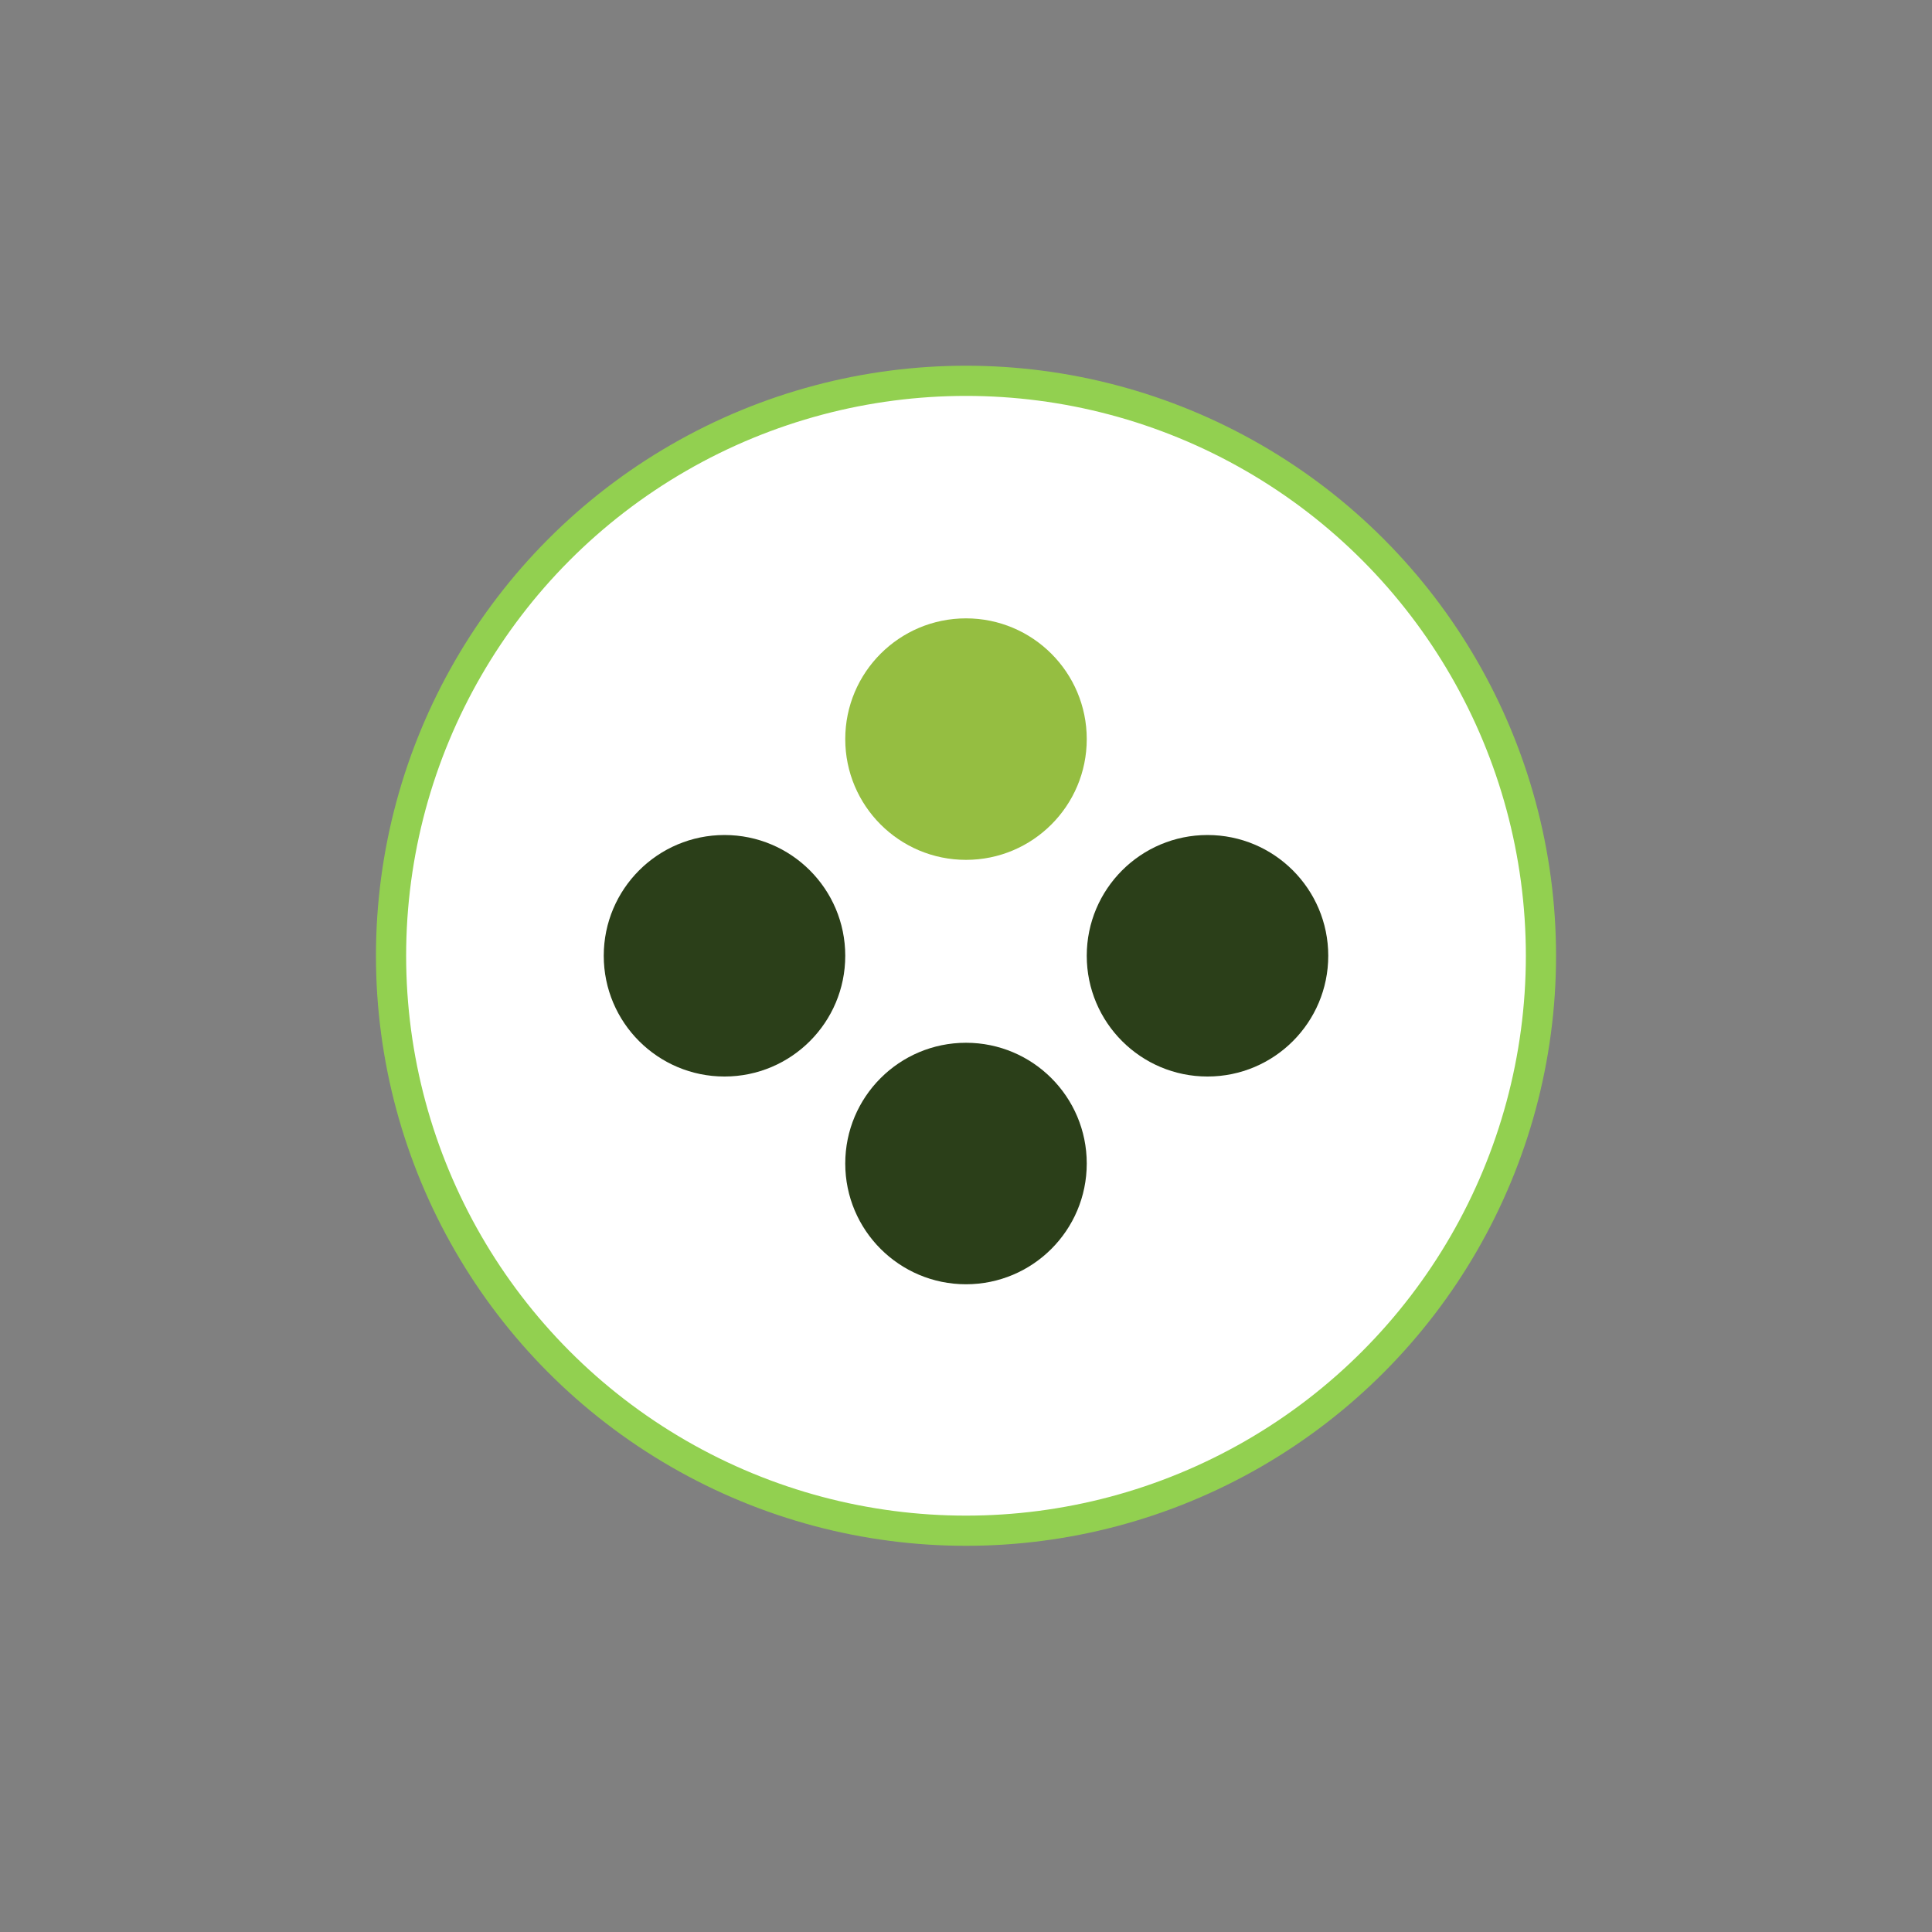 <?xml version="1.0" encoding="UTF-8" standalone="no"?>
<!-- Generator: Adobe Illustrator 19.1.0, SVG Export Plug-In . SVG Version: 6.00 Build 0)  -->

<svg
   xmlns:dc="http://purl.org/dc/elements/1.1/"
   xmlns:cc="http://creativecommons.org/ns#"
   xmlns:rdf="http://www.w3.org/1999/02/22-rdf-syntax-ns#"
   xmlns:svg="http://www.w3.org/2000/svg"
   xmlns="http://www.w3.org/2000/svg"
   xmlns:sodipodi="http://sodipodi.sourceforge.net/DTD/sodipodi-0.dtd"
   xmlns:inkscape="http://www.inkscape.org/namespaces/inkscape"
   version="1.1"
   id="Layer_1"
   x="0px"
   y="0px"
   viewBox="0 0 64 64"
   style="enable-background:new 0 0 64 64;"
   xml:space="preserve"
   inkscape:version="0.91 r13725"
   sodipodi:docname="home-participate-3.svg"><rect x="0" y="0" width="64" height="64" fill="#808080" stroke="none"/><defs
     id="defs4173" /><sodipodi:namedview
     pagecolor="#ffffff"
     bordercolor="#666666"
     borderopacity="1"
     objecttolerance="10"
     gridtolerance="10"
     guidetolerance="10"
     inkscape:pageopacity="0"
     inkscape:pageshadow="2"
     inkscape:window-width="1680"
     inkscape:window-height="998"
     id="namedview4171"
     showgrid="false"
     inkscape:zoom="14.75"
     inkscape:cx="36.47576"
     inkscape:cy="31.900645"
     inkscape:window-x="-8"
     inkscape:window-y="-8"
     inkscape:window-maximized="1"
     inkscape:current-layer="Layer_1" /><circle
     style="fill:#ffffff;stroke:#92D050;stroke-linecap:round;stroke-linejoin:round;stroke-miterlimit:10;fill-opacity:1"
     cx="32"
     cy="31.661"
     r="19.046"
     id="circle4161" /><circle
     style="fill:#2B3F19;"
     cx="24"
     cy="31.661"
     r="4"
     id="circle4163" /><circle
     style="fill:#2B3F19;"
     cx="32"
     cy="38.543"
     r="4"
     id="circle4165" /><circle
     style="fill:#2B3F19;"
     cx="40"
     cy="31.661"
     r="4"
     id="circle4167" /><circle
     style="fill:#95BE41;"
     cx="32"
     cy="24.484"
     r="4"
     id="circle4169" /></svg>

